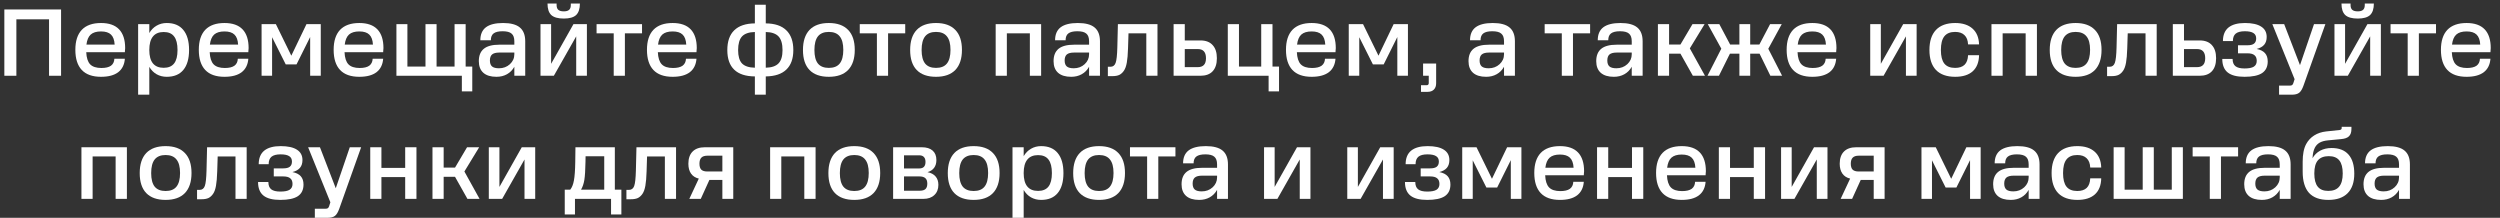 <svg width="264" height="23" viewBox="0 0 264 23" fill="none" xmlns="http://www.w3.org/2000/svg">
<rect x="0" y="0" width="264" height="23" fill="#333333" stroke="none"/>
<path d="M250.857 17.25H249.747C249.747 16.637 249.944 16.18 250.337 15.88C250.737 15.58 251.341 15.43 252.147 15.43C252.954 15.43 253.544 15.587 253.917 15.9C254.297 16.213 254.487 16.7 254.487 17.36V21H253.337V20.05C253.144 20.397 252.884 20.66 252.557 20.84C252.237 21.02 251.867 21.11 251.447 21.11C250.847 21.11 250.387 20.97 250.067 20.69C249.747 20.403 249.587 19.993 249.587 19.46C249.587 18.873 249.764 18.437 250.117 18.15C250.471 17.863 251.014 17.72 251.747 17.72H253.337V17.36C253.337 16.98 253.241 16.71 253.047 16.55C252.861 16.383 252.544 16.3 252.097 16.3C251.664 16.3 251.347 16.377 251.147 16.53C250.954 16.677 250.857 16.917 250.857 17.25ZM250.757 19.39C250.757 19.677 250.834 19.887 250.987 20.02C251.141 20.147 251.384 20.21 251.717 20.21C252.171 20.21 252.554 20.067 252.867 19.78C253.181 19.493 253.337 19.143 253.337 18.73V18.55H251.747C251.401 18.55 251.147 18.617 250.987 18.75C250.834 18.883 250.757 19.097 250.757 19.39Z" fill="white"/>
<path d="M248.612 18.34C248.612 19.24 248.379 19.927 247.912 20.4C247.446 20.873 246.766 21.11 245.872 21.11C244.966 21.11 244.286 20.863 243.832 20.37C243.386 19.87 243.162 19.123 243.162 18.13V17.08C243.162 16.687 243.192 16.337 243.252 16.03C243.312 15.717 243.406 15.443 243.532 15.21C243.739 14.83 244.022 14.527 244.382 14.3C244.742 14.073 245.162 13.933 245.642 13.88L247.052 13.73C247.132 13.717 247.189 13.697 247.222 13.67C247.262 13.637 247.282 13.59 247.282 13.53V13.39H248.312V13.61C248.312 13.963 248.226 14.223 248.052 14.39C247.886 14.557 247.606 14.657 247.212 14.69L245.852 14.82C245.486 14.853 245.189 14.933 244.962 15.06C244.736 15.187 244.562 15.37 244.442 15.61C244.376 15.743 244.322 15.897 244.282 16.07C244.242 16.243 244.216 16.457 244.202 16.71C244.396 16.363 244.666 16.097 245.012 15.91C245.359 15.723 245.759 15.63 246.212 15.63C246.999 15.63 247.596 15.86 248.002 16.32C248.409 16.78 248.612 17.453 248.612 18.34ZM244.392 18.32C244.392 18.947 244.512 19.41 244.752 19.71C244.992 20.01 245.362 20.16 245.862 20.16C246.382 20.16 246.766 20.01 247.012 19.71C247.266 19.41 247.392 18.947 247.392 18.32C247.392 17.7 247.272 17.24 247.032 16.94C246.792 16.64 246.422 16.49 245.922 16.49C245.402 16.49 245.016 16.64 244.762 16.94C244.516 17.233 244.392 17.693 244.392 18.32Z" fill="white"/>
<path d="M238.26 17.25H237.15C237.15 16.637 237.346 16.18 237.74 15.88C238.14 15.58 238.743 15.43 239.55 15.43C240.356 15.43 240.946 15.587 241.32 15.9C241.7 16.213 241.89 16.7 241.89 17.36V21H240.74V20.05C240.546 20.397 240.286 20.66 239.96 20.84C239.64 21.02 239.27 21.11 238.85 21.11C238.25 21.11 237.79 20.97 237.47 20.69C237.15 20.403 236.99 19.993 236.99 19.46C236.99 18.873 237.166 18.437 237.52 18.15C237.873 17.863 238.416 17.72 239.15 17.72H240.74V17.36C240.74 16.98 240.643 16.71 240.45 16.55C240.263 16.383 239.946 16.3 239.5 16.3C239.066 16.3 238.75 16.377 238.55 16.53C238.356 16.677 238.26 16.917 238.26 17.25ZM238.16 19.39C238.16 19.677 238.236 19.887 238.39 20.02C238.543 20.147 238.786 20.21 239.12 20.21C239.573 20.21 239.956 20.067 240.27 19.78C240.583 19.493 240.74 19.143 240.74 18.73V18.55H239.15C238.803 18.55 238.55 18.617 238.39 18.75C238.236 18.883 238.16 19.097 238.16 19.39Z" fill="white"/>
<path d="M234.533 21H233.353V16.52H231.543V15.55H236.343V16.52H234.533V21Z" fill="white"/>
<path d="M230.51 21H223.2V15.55H224.36V20.03H226.27V15.55H227.44V20.03H229.34V15.55H230.51V21Z" fill="white"/>
<path d="M219.369 15.43C220.149 15.43 220.759 15.627 221.199 16.02C221.639 16.413 221.869 16.97 221.889 17.69H220.729C220.709 17.257 220.582 16.93 220.349 16.71C220.122 16.483 219.792 16.37 219.359 16.37C218.845 16.37 218.465 16.527 218.219 16.84C217.979 17.147 217.859 17.627 217.859 18.28C217.859 18.927 217.979 19.403 218.219 19.71C218.465 20.017 218.845 20.17 219.359 20.17C219.799 20.17 220.132 20.06 220.359 19.84C220.585 19.62 220.709 19.283 220.729 18.83H221.889C221.875 19.57 221.652 20.137 221.219 20.53C220.785 20.917 220.169 21.11 219.369 21.11C218.482 21.11 217.805 20.87 217.339 20.39C216.879 19.903 216.649 19.2 216.649 18.28C216.649 17.353 216.879 16.647 217.339 16.16C217.805 15.673 218.482 15.43 219.369 15.43Z" fill="white"/>
<path d="M211.746 17.25H210.636C210.636 16.637 210.833 16.18 211.226 15.88C211.626 15.58 212.229 15.43 213.036 15.43C213.843 15.43 214.433 15.587 214.806 15.9C215.186 16.213 215.376 16.7 215.376 17.36V21H214.226V20.05C214.033 20.397 213.773 20.66 213.446 20.84C213.126 21.02 212.756 21.11 212.336 21.11C211.736 21.11 211.276 20.97 210.956 20.69C210.636 20.403 210.476 19.993 210.476 19.46C210.476 18.873 210.653 18.437 211.006 18.15C211.359 17.863 211.903 17.72 212.636 17.72H214.226V17.36C214.226 16.98 214.129 16.71 213.936 16.55C213.749 16.383 213.433 16.3 212.986 16.3C212.553 16.3 212.236 16.377 212.036 16.53C211.843 16.677 211.746 16.917 211.746 17.25ZM211.646 19.39C211.646 19.677 211.723 19.887 211.876 20.02C212.029 20.147 212.273 20.21 212.606 20.21C213.059 20.21 213.443 20.067 213.756 19.78C214.069 19.493 214.226 19.143 214.226 18.73V18.55H212.636C212.289 18.55 212.036 18.617 211.876 18.75C211.723 18.883 211.646 19.097 211.646 19.39Z" fill="white"/>
<path d="M204.017 16.93V21H202.907V15.55H204.417L206.047 18.88L207.647 15.55H209.157V21H208.037V16.91L206.597 19.8H205.457L204.017 16.93Z" fill="white"/>
<path d="M194.274 17.29C194.274 16.73 194.424 16.3 194.724 16C195.024 15.7 195.454 15.55 196.014 15.55H199.014V21H197.864V19H196.494L195.584 21H194.374L195.374 18.86C195.014 18.773 194.741 18.597 194.554 18.33C194.368 18.063 194.274 17.717 194.274 17.29ZM195.444 17.29C195.444 17.577 195.511 17.787 195.644 17.92C195.778 18.047 195.991 18.11 196.284 18.11H197.864V16.44H196.284C195.991 16.44 195.778 16.51 195.644 16.65C195.511 16.783 195.444 16.997 195.444 17.29Z" fill="white"/>
<path d="M192.982 21H191.852V16.84L189.492 21H188.082V15.55H189.202V19.74L191.562 15.55H192.982V21Z" fill="white"/>
<path d="M182.69 21H181.51V15.55H182.69V17.73H185.2V15.55H186.39V21H185.2V18.7H182.69V21Z" fill="white"/>
<path d="M177.591 21.11C176.691 21.11 176.014 20.87 175.561 20.39C175.108 19.91 174.881 19.2 174.881 18.26C174.881 17.333 175.108 16.63 175.561 16.15C176.021 15.67 176.698 15.43 177.591 15.43C178.438 15.43 179.074 15.653 179.501 16.1C179.928 16.547 180.141 17.207 180.141 18.08C180.141 18.147 180.134 18.23 180.121 18.33C180.114 18.43 180.111 18.49 180.111 18.51H176.031C176.058 19.103 176.194 19.53 176.441 19.79C176.694 20.05 177.091 20.18 177.631 20.18C178.078 20.18 178.414 20.1 178.641 19.94C178.868 19.773 178.988 19.527 179.001 19.2H180.111C180.064 19.827 179.828 20.303 179.401 20.63C178.974 20.95 178.371 21.11 177.591 21.11ZM177.591 16.32C177.111 16.32 176.748 16.43 176.501 16.65C176.261 16.87 176.111 17.223 176.051 17.71H179.031C179.004 17.223 178.874 16.87 178.641 16.65C178.414 16.43 178.064 16.32 177.591 16.32Z" fill="white"/>
<path d="M169.829 21H168.649V15.55H169.829V17.73H172.339V15.55H173.529V21H172.339V18.7H169.829V21Z" fill="white"/>
<path d="M164.73 21.11C163.83 21.11 163.153 20.87 162.7 20.39C162.246 19.91 162.02 19.2 162.02 18.26C162.02 17.333 162.246 16.63 162.7 16.15C163.16 15.67 163.836 15.43 164.73 15.43C165.576 15.43 166.213 15.653 166.64 16.1C167.066 16.547 167.28 17.207 167.28 18.08C167.28 18.147 167.273 18.23 167.26 18.33C167.253 18.43 167.25 18.49 167.25 18.51H163.17C163.196 19.103 163.333 19.53 163.58 19.79C163.833 20.05 164.23 20.18 164.77 20.18C165.216 20.18 165.553 20.1 165.78 19.94C166.006 19.773 166.126 19.527 166.14 19.2H167.25C167.203 19.827 166.966 20.303 166.54 20.63C166.113 20.95 165.51 21.11 164.73 21.11ZM164.73 16.32C164.25 16.32 163.886 16.43 163.64 16.65C163.4 16.87 163.25 17.223 163.19 17.71H166.17C166.143 17.223 166.013 16.87 165.78 16.65C165.553 16.43 165.203 16.32 164.73 16.32Z" fill="white"/>
<path d="M155.521 16.93V21H154.411V15.55H155.921L157.551 18.88L159.151 15.55H160.661V21H159.541V16.91L158.101 19.8H156.961L155.521 16.93Z" fill="white"/>
<path d="M151.994 18.17C152.394 18.25 152.687 18.397 152.874 18.61C153.067 18.823 153.164 19.117 153.164 19.49C153.164 20.043 152.964 20.453 152.564 20.72C152.164 20.98 151.547 21.11 150.714 21.11C149.907 21.11 149.314 20.957 148.934 20.65C148.554 20.343 148.364 19.867 148.364 19.22H149.454C149.454 19.573 149.554 19.83 149.754 19.99C149.954 20.15 150.274 20.23 150.714 20.23C151.16 20.23 151.487 20.167 151.694 20.04C151.9 19.907 152.004 19.703 152.004 19.43C152.004 19.157 151.924 18.957 151.764 18.83C151.61 18.697 151.364 18.63 151.024 18.63H150.024V17.78H151.024C151.337 17.78 151.567 17.723 151.714 17.61C151.867 17.49 151.944 17.307 151.944 17.06C151.944 16.8 151.847 16.61 151.654 16.49C151.46 16.363 151.157 16.3 150.744 16.3C150.31 16.3 149.99 16.383 149.784 16.55C149.584 16.717 149.484 16.98 149.484 17.34H148.434C148.434 16.707 148.627 16.23 149.014 15.91C149.407 15.59 149.987 15.43 150.754 15.43C151.514 15.43 152.087 15.557 152.474 15.81C152.86 16.057 153.054 16.42 153.054 16.9C153.054 17.24 152.967 17.513 152.794 17.72C152.62 17.927 152.354 18.077 151.994 18.17Z" fill="white"/>
<path d="M147.172 21H146.042V16.84L143.682 21H142.272V15.55H143.392V19.74L145.752 15.55H147.172V21Z" fill="white"/>
<path d="M138.383 21H137.253V16.84L134.893 21H133.483V15.55H134.603V19.74L136.963 15.55H138.383V21Z" fill="white"/>
<path d="M126.043 17.25H124.933C124.933 16.637 125.129 16.18 125.523 15.88C125.923 15.58 126.526 15.43 127.333 15.43C128.139 15.43 128.729 15.587 129.103 15.9C129.483 16.213 129.673 16.7 129.673 17.36V21H128.523V20.05C128.329 20.397 128.069 20.66 127.743 20.84C127.423 21.02 127.053 21.11 126.633 21.11C126.033 21.11 125.573 20.97 125.253 20.69C124.933 20.403 124.773 19.993 124.773 19.46C124.773 18.873 124.949 18.437 125.303 18.15C125.656 17.863 126.199 17.72 126.933 17.72H128.523V17.36C128.523 16.98 128.426 16.71 128.233 16.55C128.046 16.383 127.729 16.3 127.283 16.3C126.849 16.3 126.533 16.377 126.333 16.53C126.139 16.677 126.043 16.917 126.043 17.25ZM125.943 19.39C125.943 19.677 126.019 19.887 126.173 20.02C126.326 20.147 126.569 20.21 126.903 20.21C127.356 20.21 127.739 20.067 128.053 19.78C128.366 19.493 128.523 19.143 128.523 18.73V18.55H126.933C126.586 18.55 126.333 18.617 126.173 18.75C126.019 18.883 125.943 19.097 125.943 19.39Z" fill="white"/>
<path d="M122.316 21H121.136V16.52H119.326V15.55H124.126V16.52H122.316V21Z" fill="white"/>
<path d="M118.798 18.27C118.798 19.197 118.565 19.903 118.098 20.39C117.632 20.87 116.952 21.11 116.058 21.11C115.165 21.11 114.485 20.87 114.018 20.39C113.558 19.91 113.328 19.207 113.328 18.28C113.328 17.353 113.558 16.647 114.018 16.16C114.485 15.673 115.165 15.43 116.058 15.43C116.952 15.43 117.632 15.673 118.098 16.16C118.565 16.64 118.798 17.343 118.798 18.27ZM114.538 18.28C114.538 18.92 114.662 19.397 114.908 19.71C115.162 20.017 115.545 20.17 116.058 20.17C116.578 20.17 116.962 20.017 117.208 19.71C117.462 19.397 117.588 18.917 117.588 18.27C117.588 17.623 117.462 17.147 117.208 16.84C116.962 16.527 116.578 16.37 116.058 16.37C115.545 16.37 115.162 16.527 114.908 16.84C114.662 17.153 114.538 17.633 114.538 18.28Z" fill="white"/>
<path d="M112.3 18.28C112.3 19.2 112.097 19.903 111.69 20.39C111.29 20.87 110.707 21.11 109.94 21.11C109.547 21.11 109.19 21.02 108.87 20.84C108.557 20.66 108.3 20.4 108.1 20.06V23H106.92V15.55H108.1V16.49C108.3 16.15 108.557 15.89 108.87 15.71C109.19 15.523 109.547 15.43 109.94 15.43C110.707 15.43 111.29 15.673 111.69 16.16C112.097 16.647 112.3 17.353 112.3 18.28ZM108.1 18.28C108.1 18.907 108.227 19.377 108.48 19.69C108.734 20.003 109.114 20.16 109.62 20.16C110.114 20.16 110.48 20.007 110.72 19.7C110.96 19.393 111.08 18.92 111.08 18.28C111.08 17.633 110.96 17.157 110.72 16.85C110.487 16.537 110.12 16.38 109.62 16.38C109.114 16.38 108.734 16.54 108.48 16.86C108.227 17.173 108.1 17.647 108.1 18.28Z" fill="white"/>
<path d="M105.556 18.27C105.556 19.197 105.323 19.903 104.856 20.39C104.39 20.87 103.71 21.11 102.816 21.11C101.923 21.11 101.243 20.87 100.776 20.39C100.316 19.91 100.086 19.207 100.086 18.28C100.086 17.353 100.316 16.647 100.776 16.16C101.243 15.673 101.923 15.43 102.816 15.43C103.71 15.43 104.39 15.673 104.856 16.16C105.323 16.64 105.556 17.343 105.556 18.27ZM101.296 18.28C101.296 18.92 101.42 19.397 101.666 19.71C101.92 20.017 102.303 20.17 102.816 20.17C103.336 20.17 103.72 20.017 103.966 19.71C104.22 19.397 104.346 18.917 104.346 18.27C104.346 17.623 104.22 17.147 103.966 16.84C103.72 16.527 103.336 16.37 102.816 16.37C102.303 16.37 101.92 16.527 101.666 16.84C101.42 17.153 101.296 17.633 101.296 18.28Z" fill="white"/>
<path d="M97.523 21H94.313V15.55H97.343C97.836 15.55 98.216 15.667 98.483 15.9C98.75 16.133 98.883 16.467 98.883 16.9C98.883 17.233 98.803 17.507 98.643 17.72C98.49 17.933 98.256 18.087 97.943 18.18C98.316 18.253 98.6 18.403 98.793 18.63C98.993 18.857 99.093 19.153 99.093 19.52C99.093 19.973 98.95 20.333 98.663 20.6C98.383 20.867 98.003 21 97.523 21ZM97.733 17.1C97.733 16.867 97.676 16.693 97.563 16.58C97.456 16.46 97.29 16.4 97.063 16.4H95.463V17.79H97.053C97.286 17.79 97.456 17.733 97.563 17.62C97.676 17.507 97.733 17.333 97.733 17.1ZM97.923 19.39C97.923 19.13 97.856 18.94 97.723 18.82C97.59 18.693 97.38 18.63 97.093 18.63H95.463V20.14H97.133C97.406 20.14 97.606 20.08 97.733 19.96C97.86 19.84 97.923 19.65 97.923 19.39Z" fill="white"/>
<path d="M92.949 18.27C92.949 19.197 92.715 19.903 92.249 20.39C91.782 20.87 91.102 21.11 90.209 21.11C89.315 21.11 88.635 20.87 88.169 20.39C87.709 19.91 87.479 19.207 87.479 18.28C87.479 17.353 87.709 16.647 88.169 16.16C88.635 15.673 89.315 15.43 90.209 15.43C91.102 15.43 91.782 15.673 92.249 16.16C92.715 16.64 92.949 17.343 92.949 18.27ZM88.689 18.28C88.689 18.92 88.812 19.397 89.059 19.71C89.312 20.017 89.695 20.17 90.209 20.17C90.729 20.17 91.112 20.017 91.359 19.71C91.612 19.397 91.739 18.917 91.739 18.27C91.739 17.623 91.612 17.147 91.359 16.84C91.112 16.527 90.729 16.37 90.209 16.37C89.695 16.37 89.312 16.527 89.059 16.84C88.812 17.153 88.689 17.633 88.689 18.28Z" fill="white"/>
<path d="M82.505 21H81.325V15.55H86.125V21H84.935V16.52H82.505V21Z" fill="white"/>
<path d="M72.692 17.29C72.692 16.73 72.842 16.3 73.142 16C73.442 15.7 73.872 15.55 74.432 15.55H77.432V21H76.282V19H74.912L74.002 21H72.792L73.792 18.86C73.432 18.773 73.159 18.597 72.972 18.33C72.785 18.063 72.692 17.717 72.692 17.29ZM73.862 17.29C73.862 17.577 73.929 17.787 74.062 17.92C74.195 18.047 74.409 18.11 74.702 18.11H76.282V16.44H74.702C74.409 16.44 74.195 16.51 74.062 16.65C73.929 16.783 73.862 16.997 73.862 17.29Z" fill="white"/>
<path d="M66.15 21.04V20.05H66.43C66.69 20.05 66.87 19.913 66.97 19.64C67.07 19.367 67.13 18.823 67.15 18.01L67.21 15.55H71.39V21H70.21V16.52H68.33L68.28 18.1C68.26 18.747 68.217 19.253 68.15 19.62C68.083 19.987 67.983 20.267 67.85 20.46C67.71 20.667 67.547 20.817 67.36 20.91C67.173 20.997 66.927 21.04 66.62 21.04H66.15Z" fill="white"/>
<path d="M60.717 22.65H59.637V20.03H60.217C60.403 19.797 60.533 19.47 60.607 19.05C60.687 18.63 60.733 17.983 60.747 17.11L60.767 15.55H64.927V20.03H65.617V22.65H64.527V21H60.717V22.65ZM61.837 16.5L61.827 17.1C61.813 17.953 61.773 18.587 61.707 19C61.64 19.407 61.523 19.75 61.357 20.03H63.807V16.5H61.837Z" fill="white"/>
<path d="M56.518 21H55.388V16.84L53.028 21H51.618V15.55H52.738V19.74L55.098 15.55H56.518V21Z" fill="white"/>
<path d="M46.85 21H45.67V15.55H46.85V17.7H48.05L49.32 15.55H50.6L49.04 18.11L50.64 21H49.36L48.05 18.67H46.85V21Z" fill="white"/>
<path d="M40.278 21H39.098V15.55H40.278V17.73H42.788V15.55H43.978V21H42.788V18.7H40.278V21Z" fill="white"/>
<path d="M35.457 19.88L36.937 15.55H38.137L35.827 22.04C35.694 22.413 35.541 22.667 35.367 22.8C35.194 22.933 34.937 23 34.597 23H33.247V22.04H34.397C34.497 22.04 34.574 22.02 34.627 21.98C34.681 21.94 34.724 21.87 34.757 21.77L34.887 21.36L32.537 15.55H33.787L35.457 19.88Z" fill="white"/>
<path d="M30.88 18.17C31.28 18.25 31.574 18.397 31.76 18.61C31.954 18.823 32.05 19.117 32.05 19.49C32.05 20.043 31.85 20.453 31.45 20.72C31.05 20.98 30.434 21.11 29.6 21.11C28.794 21.11 28.2 20.957 27.82 20.65C27.44 20.343 27.25 19.867 27.25 19.22H28.34C28.34 19.573 28.44 19.83 28.64 19.99C28.84 20.15 29.16 20.23 29.6 20.23C30.047 20.23 30.374 20.167 30.58 20.04C30.787 19.907 30.89 19.703 30.89 19.43C30.89 19.157 30.81 18.957 30.65 18.83C30.497 18.697 30.25 18.63 29.91 18.63H28.91V17.78H29.91C30.224 17.78 30.454 17.723 30.6 17.61C30.754 17.49 30.83 17.307 30.83 17.06C30.83 16.8 30.734 16.61 30.54 16.49C30.347 16.363 30.044 16.3 29.63 16.3C29.197 16.3 28.877 16.383 28.67 16.55C28.47 16.717 28.37 16.98 28.37 17.34H27.32C27.32 16.707 27.514 16.23 27.9 15.91C28.294 15.59 28.874 15.43 29.64 15.43C30.4 15.43 30.974 15.557 31.36 15.81C31.747 16.057 31.94 16.42 31.94 16.9C31.94 17.24 31.854 17.513 31.68 17.72C31.507 17.927 31.24 18.077 30.88 18.17Z" fill="white"/>
<path d="M20.808 21.04V20.05H21.088C21.348 20.05 21.528 19.913 21.628 19.64C21.728 19.367 21.788 18.823 21.808 18.01L21.868 15.55H26.048V21H24.868V16.52H22.988L22.938 18.1C22.918 18.747 22.875 19.253 22.808 19.62C22.742 19.987 22.642 20.267 22.508 20.46C22.368 20.667 22.205 20.817 22.018 20.91C21.832 20.997 21.585 21.04 21.278 21.04H20.808Z" fill="white"/>
<path d="M20.224 18.27C20.224 19.197 19.991 19.903 19.524 20.39C19.058 20.87 18.378 21.11 17.484 21.11C16.591 21.11 15.911 20.87 15.444 20.39C14.984 19.91 14.754 19.207 14.754 18.28C14.754 17.353 14.984 16.647 15.444 16.16C15.911 15.673 16.591 15.43 17.484 15.43C18.378 15.43 19.058 15.673 19.524 16.16C19.991 16.64 20.224 17.343 20.224 18.27ZM15.964 18.28C15.964 18.92 16.087 19.397 16.334 19.71C16.587 20.017 16.971 20.17 17.484 20.17C18.004 20.17 18.387 20.017 18.634 19.71C18.887 19.397 19.014 18.917 19.014 18.27C19.014 17.623 18.887 17.147 18.634 16.84C18.387 16.527 18.004 16.37 17.484 16.37C16.971 16.37 16.587 16.527 16.334 16.84C16.087 17.153 15.964 17.633 15.964 18.28Z" fill="white"/>
<path d="M9.78 21H8.6V15.55H13.4V21H12.21V16.52H9.78V21Z" fill="white"/>
<path d="M260.472 8.11C259.572 8.11 258.895 7.87 258.442 7.39C257.989 6.91 257.762 6.2 257.762 5.26C257.762 4.333 257.989 3.63 258.442 3.15C258.902 2.67 259.579 2.43 260.472 2.43C261.319 2.43 261.955 2.653 262.382 3.1C262.809 3.547 263.022 4.207 263.022 5.08C263.022 5.147 263.015 5.23 263.002 5.33C262.995 5.43 262.992 5.49 262.992 5.51H258.912C258.939 6.103 259.075 6.53 259.322 6.79C259.575 7.05 259.972 7.18 260.512 7.18C260.959 7.18 261.295 7.1 261.522 6.94C261.749 6.773 261.869 6.527 261.882 6.2H262.992C262.945 6.827 262.709 7.303 262.282 7.63C261.855 7.95 261.252 8.11 260.472 8.11ZM260.472 3.32C259.992 3.32 259.629 3.43 259.382 3.65C259.142 3.87 258.992 4.223 258.932 4.71H261.912C261.885 4.223 261.755 3.87 261.522 3.65C261.295 3.43 260.945 3.32 260.472 3.32Z" fill="white"/>
<path d="M255.432 8H254.252V3.52H252.442V2.55H257.242V3.52H255.432V8Z" fill="white"/>
<path d="M249.72 0.54V0.37H250.68C250.68 0.93 250.547 1.337 250.28 1.59C250.013 1.837 249.58 1.96 248.98 1.96C248.373 1.96 247.933 1.837 247.66 1.59C247.393 1.337 247.26 0.93 247.26 0.37H248.22V0.54C248.22 0.767 248.28 0.933 248.4 1.04C248.527 1.147 248.72 1.2 248.98 1.2C249.233 1.2 249.42 1.147 249.54 1.04C249.66 0.933 249.72 0.767 249.72 0.54ZM251.42 8H250.29V3.84L247.93 8H246.52V2.55H247.64V6.74L250 2.55H251.42V8Z" fill="white"/>
<path d="M242.879 6.88L244.359 2.55H245.559L243.249 9.04C243.116 9.413 242.962 9.667 242.789 9.8C242.616 9.933 242.359 10 242.019 10H240.669V9.04H241.819C241.919 9.04 241.996 9.02 242.049 8.98C242.102 8.94 242.146 8.87 242.179 8.77L242.309 8.36L239.959 2.55H241.209L242.879 6.88Z" fill="white"/>
<path d="M238.302 5.17C238.702 5.25 238.996 5.397 239.182 5.61C239.376 5.823 239.472 6.117 239.472 6.49C239.472 7.043 239.272 7.453 238.872 7.72C238.472 7.98 237.856 8.11 237.022 8.11C236.216 8.11 235.622 7.957 235.242 7.65C234.862 7.343 234.672 6.867 234.672 6.22H235.762C235.762 6.573 235.862 6.83 236.062 6.99C236.262 7.15 236.582 7.23 237.022 7.23C237.469 7.23 237.796 7.167 238.002 7.04C238.209 6.907 238.312 6.703 238.312 6.43C238.312 6.157 238.232 5.957 238.072 5.83C237.919 5.697 237.672 5.63 237.332 5.63H236.332V4.78H237.332C237.646 4.78 237.876 4.723 238.022 4.61C238.176 4.49 238.252 4.307 238.252 4.06C238.252 3.8 238.156 3.61 237.962 3.49C237.769 3.363 237.466 3.3 237.052 3.3C236.619 3.3 236.299 3.383 236.092 3.55C235.892 3.717 235.792 3.98 235.792 4.34H234.742C234.742 3.707 234.936 3.23 235.322 2.91C235.716 2.59 236.296 2.43 237.062 2.43C237.822 2.43 238.396 2.557 238.782 2.81C239.169 3.057 239.362 3.42 239.362 3.9C239.362 4.24 239.276 4.513 239.102 4.72C238.929 4.927 238.662 5.077 238.302 5.17Z" fill="white"/>
<path d="M232.29 8H229.45V2.55H230.63V4.27H232.29C232.85 4.27 233.276 4.433 233.57 4.76C233.87 5.08 234.02 5.543 234.02 6.15C234.02 6.75 233.87 7.21 233.57 7.53C233.276 7.843 232.85 8 232.29 8ZM232.87 6.15C232.87 5.823 232.796 5.58 232.65 5.42C232.51 5.26 232.293 5.18 232 5.18H230.63V7.09H232C232.293 7.09 232.51 7.013 232.65 6.86C232.796 6.707 232.87 6.47 232.87 6.15Z" fill="white"/>
<path d="M222.508 8.04V7.05H222.788C223.048 7.05 223.227 6.913 223.327 6.64C223.427 6.367 223.488 5.823 223.508 5.01L223.568 2.55H227.747V8H226.568V3.52H224.688L224.637 5.1C224.617 5.747 224.574 6.253 224.508 6.62C224.441 6.987 224.341 7.267 224.208 7.46C224.068 7.667 223.904 7.817 223.717 7.91C223.531 7.997 223.284 8.04 222.977 8.04H222.508Z" fill="white"/>
<path d="M221.923 5.27C221.923 6.197 221.69 6.903 221.223 7.39C220.757 7.87 220.077 8.11 219.183 8.11C218.29 8.11 217.61 7.87 217.143 7.39C216.683 6.91 216.453 6.207 216.453 5.28C216.453 4.353 216.683 3.647 217.143 3.16C217.61 2.673 218.29 2.43 219.183 2.43C220.077 2.43 220.757 2.673 221.223 3.16C221.69 3.64 221.923 4.343 221.923 5.27ZM217.663 5.28C217.663 5.92 217.787 6.397 218.033 6.71C218.287 7.017 218.67 7.17 219.183 7.17C219.703 7.17 220.087 7.017 220.333 6.71C220.587 6.397 220.713 5.917 220.713 5.27C220.713 4.623 220.587 4.147 220.333 3.84C220.087 3.527 219.703 3.37 219.183 3.37C218.67 3.37 218.287 3.527 218.033 3.84C217.787 4.153 217.663 4.633 217.663 5.28Z" fill="white"/>
<path d="M211.479 8H210.299V2.55H215.099V8H213.909V3.52H211.479V8Z" fill="white"/>
<path d="M206.468 2.43C207.248 2.43 207.858 2.627 208.298 3.02C208.738 3.413 208.968 3.97 208.988 4.69H207.828C207.808 4.257 207.682 3.93 207.448 3.71C207.222 3.483 206.892 3.37 206.458 3.37C205.945 3.37 205.565 3.527 205.318 3.84C205.078 4.147 204.958 4.627 204.958 5.28C204.958 5.927 205.078 6.403 205.318 6.71C205.565 7.017 205.945 7.17 206.458 7.17C206.898 7.17 207.232 7.06 207.458 6.84C207.685 6.62 207.808 6.283 207.828 5.83H208.988C208.975 6.57 208.752 7.137 208.318 7.53C207.885 7.917 207.268 8.11 206.468 8.11C205.582 8.11 204.905 7.87 204.438 7.39C203.978 6.903 203.748 6.2 203.748 5.28C203.748 4.353 203.978 3.647 204.438 3.16C204.905 2.673 205.582 2.43 206.468 2.43Z" fill="white"/>
<path d="M202.396 8H201.266V3.84L198.906 8H197.496V2.55H198.616V6.74L200.976 2.55H202.396V8Z" fill="white"/>
<path d="M191.38 8.11C190.48 8.11 189.803 7.87 189.35 7.39C188.897 6.91 188.67 6.2 188.67 5.26C188.67 4.333 188.897 3.63 189.35 3.15C189.81 2.67 190.487 2.43 191.38 2.43C192.227 2.43 192.863 2.653 193.29 3.1C193.717 3.547 193.93 4.207 193.93 5.08C193.93 5.147 193.923 5.23 193.91 5.33C193.903 5.43 193.9 5.49 193.9 5.51H189.82C189.847 6.103 189.983 6.53 190.23 6.79C190.483 7.05 190.88 7.18 191.42 7.18C191.867 7.18 192.203 7.1 192.43 6.94C192.657 6.773 192.777 6.527 192.79 6.2H193.9C193.853 6.827 193.617 7.303 193.19 7.63C192.763 7.95 192.16 8.11 191.38 8.11ZM191.38 3.32C190.9 3.32 190.537 3.43 190.29 3.65C190.05 3.87 189.9 4.223 189.84 4.71H192.82C192.793 4.223 192.663 3.87 192.43 3.65C192.203 3.43 191.853 3.32 191.38 3.32Z" fill="white"/>
<path d="M184.821 8H183.681V5.67H182.681L181.521 8H180.311L181.771 5.14L180.341 2.55H181.561L182.701 4.7H183.681V2.55H184.821V4.7H185.791L186.921 2.55H188.151L186.731 5.15L188.191 8H186.951L185.811 5.67H184.821V8Z" fill="white"/>
<path d="M176.255 8H175.075V2.55H176.255V4.7H177.455L178.725 2.55H180.005L178.445 5.11L180.045 8H178.765L177.455 5.67H176.255V8Z" fill="white"/>
<path d="M169.832 4.25H168.722C168.722 3.637 168.918 3.18 169.312 2.88C169.712 2.58 170.315 2.43 171.122 2.43C171.928 2.43 172.518 2.587 172.892 2.9C173.272 3.213 173.462 3.7 173.462 4.36V8H172.312V7.05C172.118 7.397 171.858 7.66 171.532 7.84C171.212 8.02 170.842 8.11 170.422 8.11C169.822 8.11 169.362 7.97 169.042 7.69C168.722 7.403 168.562 6.993 168.562 6.46C168.562 5.873 168.738 5.437 169.092 5.15C169.445 4.863 169.988 4.72 170.722 4.72H172.312V4.36C172.312 3.98 172.215 3.71 172.022 3.55C171.835 3.383 171.518 3.3 171.072 3.3C170.638 3.3 170.322 3.377 170.122 3.53C169.928 3.677 169.832 3.917 169.832 4.25ZM169.732 6.39C169.732 6.677 169.808 6.887 169.962 7.02C170.115 7.147 170.358 7.21 170.692 7.21C171.145 7.21 171.528 7.067 171.842 6.78C172.155 6.493 172.312 6.143 172.312 5.73V5.55H170.722C170.375 5.55 170.122 5.617 169.962 5.75C169.808 5.883 169.732 6.097 169.732 6.39Z" fill="white"/>
<path d="M166.106 8H164.926V3.52H163.116V2.55H167.916V3.52H166.106V8Z" fill="white"/>
<path d="M156.345 4.25H155.235C155.235 3.637 155.432 3.18 155.825 2.88C156.225 2.58 156.829 2.43 157.635 2.43C158.442 2.43 159.032 2.587 159.405 2.9C159.785 3.213 159.975 3.7 159.975 4.36V8H158.825V7.05C158.632 7.397 158.372 7.66 158.045 7.84C157.725 8.02 157.355 8.11 156.935 8.11C156.335 8.11 155.875 7.97 155.555 7.69C155.235 7.403 155.075 6.993 155.075 6.46C155.075 5.873 155.252 5.437 155.605 5.15C155.959 4.863 156.502 4.72 157.235 4.72H158.825V4.36C158.825 3.98 158.729 3.71 158.535 3.55C158.349 3.383 158.032 3.3 157.585 3.3C157.152 3.3 156.835 3.377 156.635 3.53C156.442 3.677 156.345 3.917 156.345 4.25ZM156.245 6.39C156.245 6.677 156.322 6.887 156.475 7.02C156.629 7.147 156.872 7.21 157.205 7.21C157.659 7.21 158.042 7.067 158.355 6.78C158.669 6.493 158.825 6.143 158.825 5.73V5.55H157.235C156.889 5.55 156.635 5.617 156.475 5.75C156.322 5.883 156.245 6.097 156.245 6.39Z" fill="white"/>
<path d="M150.277 6.71H151.657V8.79C151.657 9.077 151.577 9.3 151.417 9.46C151.257 9.62 151.034 9.7 150.747 9.7H150.057V9H150.657C150.731 9 150.784 8.98 150.817 8.94C150.857 8.9 150.877 8.843 150.877 8.77V8H150.277V6.71Z" fill="white"/>
<path d="M143.538 3.93V8H142.428V2.55H143.938L145.568 5.88L147.168 2.55H148.678V8H147.558V3.91L146.118 6.8H144.978L143.538 3.93Z" fill="white"/>
<path d="M138.509 8.11C137.609 8.11 136.932 7.87 136.479 7.39C136.026 6.91 135.799 6.2 135.799 5.26C135.799 4.333 136.026 3.63 136.479 3.15C136.939 2.67 137.616 2.43 138.509 2.43C139.356 2.43 139.992 2.653 140.419 3.1C140.846 3.547 141.059 4.207 141.059 5.08C141.059 5.147 141.052 5.23 141.039 5.33C141.032 5.43 141.029 5.49 141.029 5.51H136.949C136.976 6.103 137.112 6.53 137.359 6.79C137.612 7.05 138.009 7.18 138.549 7.18C138.996 7.18 139.332 7.1 139.559 6.94C139.786 6.773 139.906 6.527 139.919 6.2H141.029C140.982 6.827 140.746 7.303 140.319 7.63C139.892 7.95 139.289 8.11 138.509 8.11ZM138.509 3.32C138.029 3.32 137.666 3.43 137.419 3.65C137.179 3.87 137.029 4.223 136.969 4.71H139.949C139.922 4.223 139.792 3.87 139.559 3.65C139.332 3.43 138.982 3.32 138.509 3.32Z" fill="white"/>
<path d="M133.965 8H129.655V2.55H130.835V7.03H133.185V2.55H134.375V7.03H135.065V9.65H133.965V8Z" fill="white"/>
<path d="M126.772 8H123.932V2.55H125.112V4.27H126.772C127.332 4.27 127.759 4.433 128.052 4.76C128.352 5.08 128.502 5.543 128.502 6.15C128.502 6.75 128.352 7.21 128.052 7.53C127.759 7.843 127.332 8 126.772 8ZM127.352 6.15C127.352 5.823 127.279 5.58 127.132 5.42C126.992 5.26 126.775 5.18 126.482 5.18H125.112V7.09H126.482C126.775 7.09 126.992 7.013 127.132 6.86C127.279 6.707 127.352 6.47 127.352 6.15Z" fill="white"/>
<path d="M116.99 8.04V7.05H117.27C117.53 7.05 117.71 6.913 117.81 6.64C117.91 6.367 117.97 5.823 117.99 5.01L118.05 2.55H122.23V8H121.05V3.52H119.17L119.12 5.1C119.1 5.747 119.057 6.253 118.99 6.62C118.923 6.987 118.823 7.267 118.69 7.46C118.55 7.667 118.387 7.817 118.2 7.91C118.013 7.997 117.767 8.04 117.46 8.04H116.99Z" fill="white"/>
<path d="M112.527 4.25H111.417C111.417 3.637 111.614 3.18 112.007 2.88C112.407 2.58 113.01 2.43 113.817 2.43C114.624 2.43 115.214 2.587 115.587 2.9C115.967 3.213 116.157 3.7 116.157 4.36V8H115.007V7.05C114.814 7.397 114.554 7.66 114.227 7.84C113.907 8.02 113.537 8.11 113.117 8.11C112.517 8.11 112.057 7.97 111.737 7.69C111.417 7.403 111.257 6.993 111.257 6.46C111.257 5.873 111.434 5.437 111.787 5.15C112.14 4.863 112.684 4.72 113.417 4.72H115.007V4.36C115.007 3.98 114.91 3.71 114.717 3.55C114.53 3.383 114.214 3.3 113.767 3.3C113.334 3.3 113.017 3.377 112.817 3.53C112.624 3.677 112.527 3.917 112.527 4.25ZM112.427 6.39C112.427 6.677 112.504 6.887 112.657 7.02C112.81 7.147 113.054 7.21 113.387 7.21C113.84 7.21 114.224 7.067 114.537 6.78C114.85 6.493 115.007 6.143 115.007 5.73V5.55H113.417C113.07 5.55 112.817 5.617 112.657 5.75C112.504 5.883 112.427 6.097 112.427 6.39Z" fill="white"/>
<path d="M106.323 8H105.143V2.55H109.943V8H108.753V3.52H106.323V8Z" fill="white"/>
<path d="M101.582 5.27C101.582 6.197 101.348 6.903 100.882 7.39C100.415 7.87 99.735 8.11 98.842 8.11C97.948 8.11 97.268 7.87 96.802 7.39C96.342 6.91 96.112 6.207 96.112 5.28C96.112 4.353 96.342 3.647 96.802 3.16C97.268 2.673 97.948 2.43 98.842 2.43C99.735 2.43 100.415 2.673 100.882 3.16C101.348 3.64 101.582 4.343 101.582 5.27ZM97.322 5.28C97.322 5.92 97.445 6.397 97.692 6.71C97.945 7.017 98.328 7.17 98.842 7.17C99.362 7.17 99.745 7.017 99.992 6.71C100.245 6.397 100.372 5.917 100.372 5.27C100.372 4.623 100.245 4.147 99.992 3.84C99.745 3.527 99.362 3.37 98.842 3.37C98.328 3.37 97.945 3.527 97.692 3.84C97.445 4.153 97.322 4.633 97.322 5.28Z" fill="white"/>
<path d="M93.781 8H92.601V3.52H90.791V2.55H95.591V3.52H93.781V8Z" fill="white"/>
<path d="M90.263 5.27C90.263 6.197 90.03 6.903 89.563 7.39C89.097 7.87 88.416 8.11 87.523 8.11C86.63 8.11 85.95 7.87 85.483 7.39C85.023 6.91 84.793 6.207 84.793 5.28C84.793 4.353 85.023 3.647 85.483 3.16C85.95 2.673 86.63 2.43 87.523 2.43C88.416 2.43 89.097 2.673 89.563 3.16C90.03 3.64 90.263 4.343 90.263 5.27ZM86.003 5.28C86.003 5.92 86.126 6.397 86.373 6.71C86.626 7.017 87.01 7.17 87.523 7.17C88.043 7.17 88.427 7.017 88.673 6.71C88.927 6.397 89.053 5.917 89.053 5.27C89.053 4.623 88.927 4.147 88.673 3.84C88.427 3.527 88.043 3.37 87.523 3.37C87.01 3.37 86.626 3.527 86.373 3.84C86.126 4.153 86.003 4.633 86.003 5.28Z" fill="white"/>
<path d="M80.865 10H79.715V8.07C78.748 8.063 78.022 7.827 77.535 7.36C77.048 6.893 76.805 6.203 76.805 5.29C76.805 4.37 77.048 3.673 77.535 3.2C78.028 2.72 78.755 2.477 79.715 2.47V0.5H80.865V2.47C81.825 2.477 82.548 2.72 83.035 3.2C83.528 3.673 83.775 4.37 83.775 5.29C83.775 6.197 83.528 6.883 83.035 7.35C82.548 7.817 81.825 8.057 80.865 8.07V10ZM82.635 5.29C82.635 4.63 82.495 4.15 82.215 3.85C81.935 3.55 81.485 3.393 80.865 3.38V7.15C81.485 7.137 81.935 6.983 82.215 6.69C82.495 6.397 82.635 5.93 82.635 5.29ZM77.945 5.29C77.945 5.937 78.082 6.407 78.355 6.7C78.635 6.987 79.088 7.137 79.715 7.15V3.38C79.088 3.393 78.635 3.55 78.355 3.85C78.082 4.15 77.945 4.63 77.945 5.29Z" fill="white"/>
<path d="M71.029 8.11C70.129 8.11 69.452 7.87 68.999 7.39C68.545 6.91 68.319 6.2 68.319 5.26C68.319 4.333 68.545 3.63 68.999 3.15C69.459 2.67 70.135 2.43 71.029 2.43C71.875 2.43 72.512 2.653 72.939 3.1C73.365 3.547 73.579 4.207 73.579 5.08C73.579 5.147 73.572 5.23 73.559 5.33C73.552 5.43 73.549 5.49 73.549 5.51H69.469C69.495 6.103 69.632 6.53 69.879 6.79C70.132 7.05 70.529 7.18 71.069 7.18C71.515 7.18 71.852 7.1 72.079 6.94C72.305 6.773 72.425 6.527 72.439 6.2H73.549C73.502 6.827 73.265 7.303 72.839 7.63C72.412 7.95 71.809 8.11 71.029 8.11ZM71.029 3.32C70.549 3.32 70.185 3.43 69.939 3.65C69.699 3.87 69.549 4.223 69.489 4.71H72.469C72.442 4.223 72.312 3.87 72.079 3.65C71.852 3.43 71.502 3.32 71.029 3.32Z" fill="white"/>
<path d="M65.988 8H64.808V3.52H62.998V2.55H67.798V3.52H65.988V8Z" fill="white"/>
<path d="M60.277 0.54V0.37H61.237C61.237 0.93 61.103 1.337 60.837 1.59C60.57 1.837 60.137 1.96 59.537 1.96C58.93 1.96 58.49 1.837 58.217 1.59C57.95 1.337 57.817 0.93 57.817 0.37H58.777V0.54C58.777 0.767 58.837 0.933 58.957 1.04C59.083 1.147 59.277 1.2 59.537 1.2C59.79 1.2 59.977 1.147 60.097 1.04C60.217 0.933 60.277 0.767 60.277 0.54ZM61.977 8H60.847V3.84L58.487 8H57.077V2.55H58.197V6.74L60.557 2.55H61.977V8Z" fill="white"/>
<path d="M51.834 4.25H50.724C50.724 3.637 50.92 3.18 51.314 2.88C51.714 2.58 52.317 2.43 53.124 2.43C53.93 2.43 54.52 2.587 54.894 2.9C55.274 3.213 55.464 3.7 55.464 4.36V8H54.314V7.05C54.12 7.397 53.86 7.66 53.534 7.84C53.214 8.02 52.844 8.11 52.424 8.11C51.824 8.11 51.364 7.97 51.044 7.69C50.724 7.403 50.564 6.993 50.564 6.46C50.564 5.873 50.74 5.437 51.094 5.15C51.447 4.863 51.99 4.72 52.724 4.72H54.314V4.36C54.314 3.98 54.217 3.71 54.024 3.55C53.837 3.383 53.52 3.3 53.074 3.3C52.64 3.3 52.324 3.377 52.124 3.53C51.93 3.677 51.834 3.917 51.834 4.25ZM51.734 6.39C51.734 6.677 51.81 6.887 51.964 7.02C52.117 7.147 52.36 7.21 52.694 7.21C53.147 7.21 53.53 7.067 53.844 6.78C54.157 6.493 54.314 6.143 54.314 5.73V5.55H52.724C52.377 5.55 52.124 5.617 51.964 5.75C51.81 5.883 51.734 6.097 51.734 6.39Z" fill="white"/>
<path d="M48.772 8H41.862V2.55H43.022V7.03H44.932V2.55H46.102V7.03H48.002V2.55H49.172V7.03H49.872V9.65H48.772V8Z" fill="white"/>
<path d="M37.943 8.11C37.043 8.11 36.366 7.87 35.913 7.39C35.459 6.91 35.233 6.2 35.233 5.26C35.233 4.333 35.459 3.63 35.913 3.15C36.373 2.67 37.049 2.43 37.943 2.43C38.789 2.43 39.426 2.653 39.853 3.1C40.279 3.547 40.493 4.207 40.493 5.08C40.493 5.147 40.486 5.23 40.473 5.33C40.466 5.43 40.463 5.49 40.463 5.51H36.383C36.409 6.103 36.546 6.53 36.793 6.79C37.046 7.05 37.443 7.18 37.983 7.18C38.429 7.18 38.766 7.1 38.993 6.94C39.219 6.773 39.339 6.527 39.353 6.2H40.463C40.416 6.827 40.179 7.303 39.753 7.63C39.326 7.95 38.723 8.11 37.943 8.11ZM37.943 3.32C37.463 3.32 37.099 3.43 36.853 3.65C36.613 3.87 36.463 4.223 36.403 4.71H39.383C39.356 4.223 39.226 3.87 38.993 3.65C38.766 3.43 38.416 3.32 37.943 3.32Z" fill="white"/>
<path d="M28.733 3.93V8H27.623V2.55H29.133L30.763 5.88L32.363 2.55H33.873V8H32.753V3.91L31.313 6.8H30.173L28.733 3.93Z" fill="white"/>
<path d="M23.704 8.11C22.804 8.11 22.128 7.87 21.674 7.39C21.221 6.91 20.994 6.2 20.994 5.26C20.994 4.333 21.221 3.63 21.674 3.15C22.134 2.67 22.811 2.43 23.704 2.43C24.551 2.43 25.188 2.653 25.614 3.1C26.041 3.547 26.254 4.207 26.254 5.08C26.254 5.147 26.248 5.23 26.234 5.33C26.228 5.43 26.224 5.49 26.224 5.51H22.144C22.171 6.103 22.308 6.53 22.554 6.79C22.808 7.05 23.204 7.18 23.744 7.18C24.191 7.18 24.528 7.1 24.754 6.94C24.981 6.773 25.101 6.527 25.114 6.2H26.224C26.178 6.827 25.941 7.303 25.514 7.63C25.088 7.95 24.484 8.11 23.704 8.11ZM23.704 3.32C23.224 3.32 22.861 3.43 22.614 3.65C22.374 3.87 22.224 4.223 22.164 4.71H25.144C25.118 4.223 24.988 3.87 24.754 3.65C24.528 3.43 24.178 3.32 23.704 3.32Z" fill="white"/>
<path d="M19.966 5.28C19.966 6.2 19.763 6.903 19.356 7.39C18.956 7.87 18.373 8.11 17.606 8.11C17.213 8.11 16.856 8.02 16.536 7.84C16.223 7.66 15.966 7.4 15.766 7.06V10H14.586V2.55H15.766V3.49C15.966 3.15 16.223 2.89 16.536 2.71C16.856 2.523 17.213 2.43 17.606 2.43C18.373 2.43 18.956 2.673 19.356 3.16C19.763 3.647 19.966 4.353 19.966 5.28ZM15.766 5.28C15.766 5.907 15.893 6.377 16.146 6.69C16.4 7.003 16.78 7.16 17.286 7.16C17.78 7.16 18.146 7.007 18.386 6.7C18.626 6.393 18.746 5.92 18.746 5.28C18.746 4.633 18.626 4.157 18.386 3.85C18.153 3.537 17.786 3.38 17.286 3.38C16.78 3.38 16.4 3.54 16.146 3.86C15.893 4.173 15.766 4.647 15.766 5.28Z" fill="white"/>
<path d="M10.667 8.11C9.767 8.11 9.091 7.87 8.637 7.39C8.184 6.91 7.957 6.2 7.957 5.26C7.957 4.333 8.184 3.63 8.637 3.15C9.097 2.67 9.774 2.43 10.667 2.43C11.514 2.43 12.151 2.653 12.577 3.1C13.004 3.547 13.217 4.207 13.217 5.08C13.217 5.147 13.211 5.23 13.197 5.33C13.191 5.43 13.187 5.49 13.187 5.51H9.107C9.134 6.103 9.271 6.53 9.517 6.79C9.771 7.05 10.167 7.18 10.707 7.18C11.154 7.18 11.491 7.1 11.717 6.94C11.944 6.773 12.064 6.527 12.077 6.2H13.187C13.141 6.827 12.904 7.303 12.477 7.63C12.051 7.95 11.447 8.11 10.667 8.11ZM10.667 3.32C10.187 3.32 9.824 3.43 9.577 3.65C9.337 3.87 9.187 4.223 9.127 4.71H12.107C12.081 4.223 11.951 3.87 11.717 3.65C11.491 3.43 11.141 3.32 10.667 3.32Z" fill="white"/>
<path d="M1.729 8H0.459V1H6.449V8H5.179V2.04H1.729V8Z" fill="white"/>
</svg>
